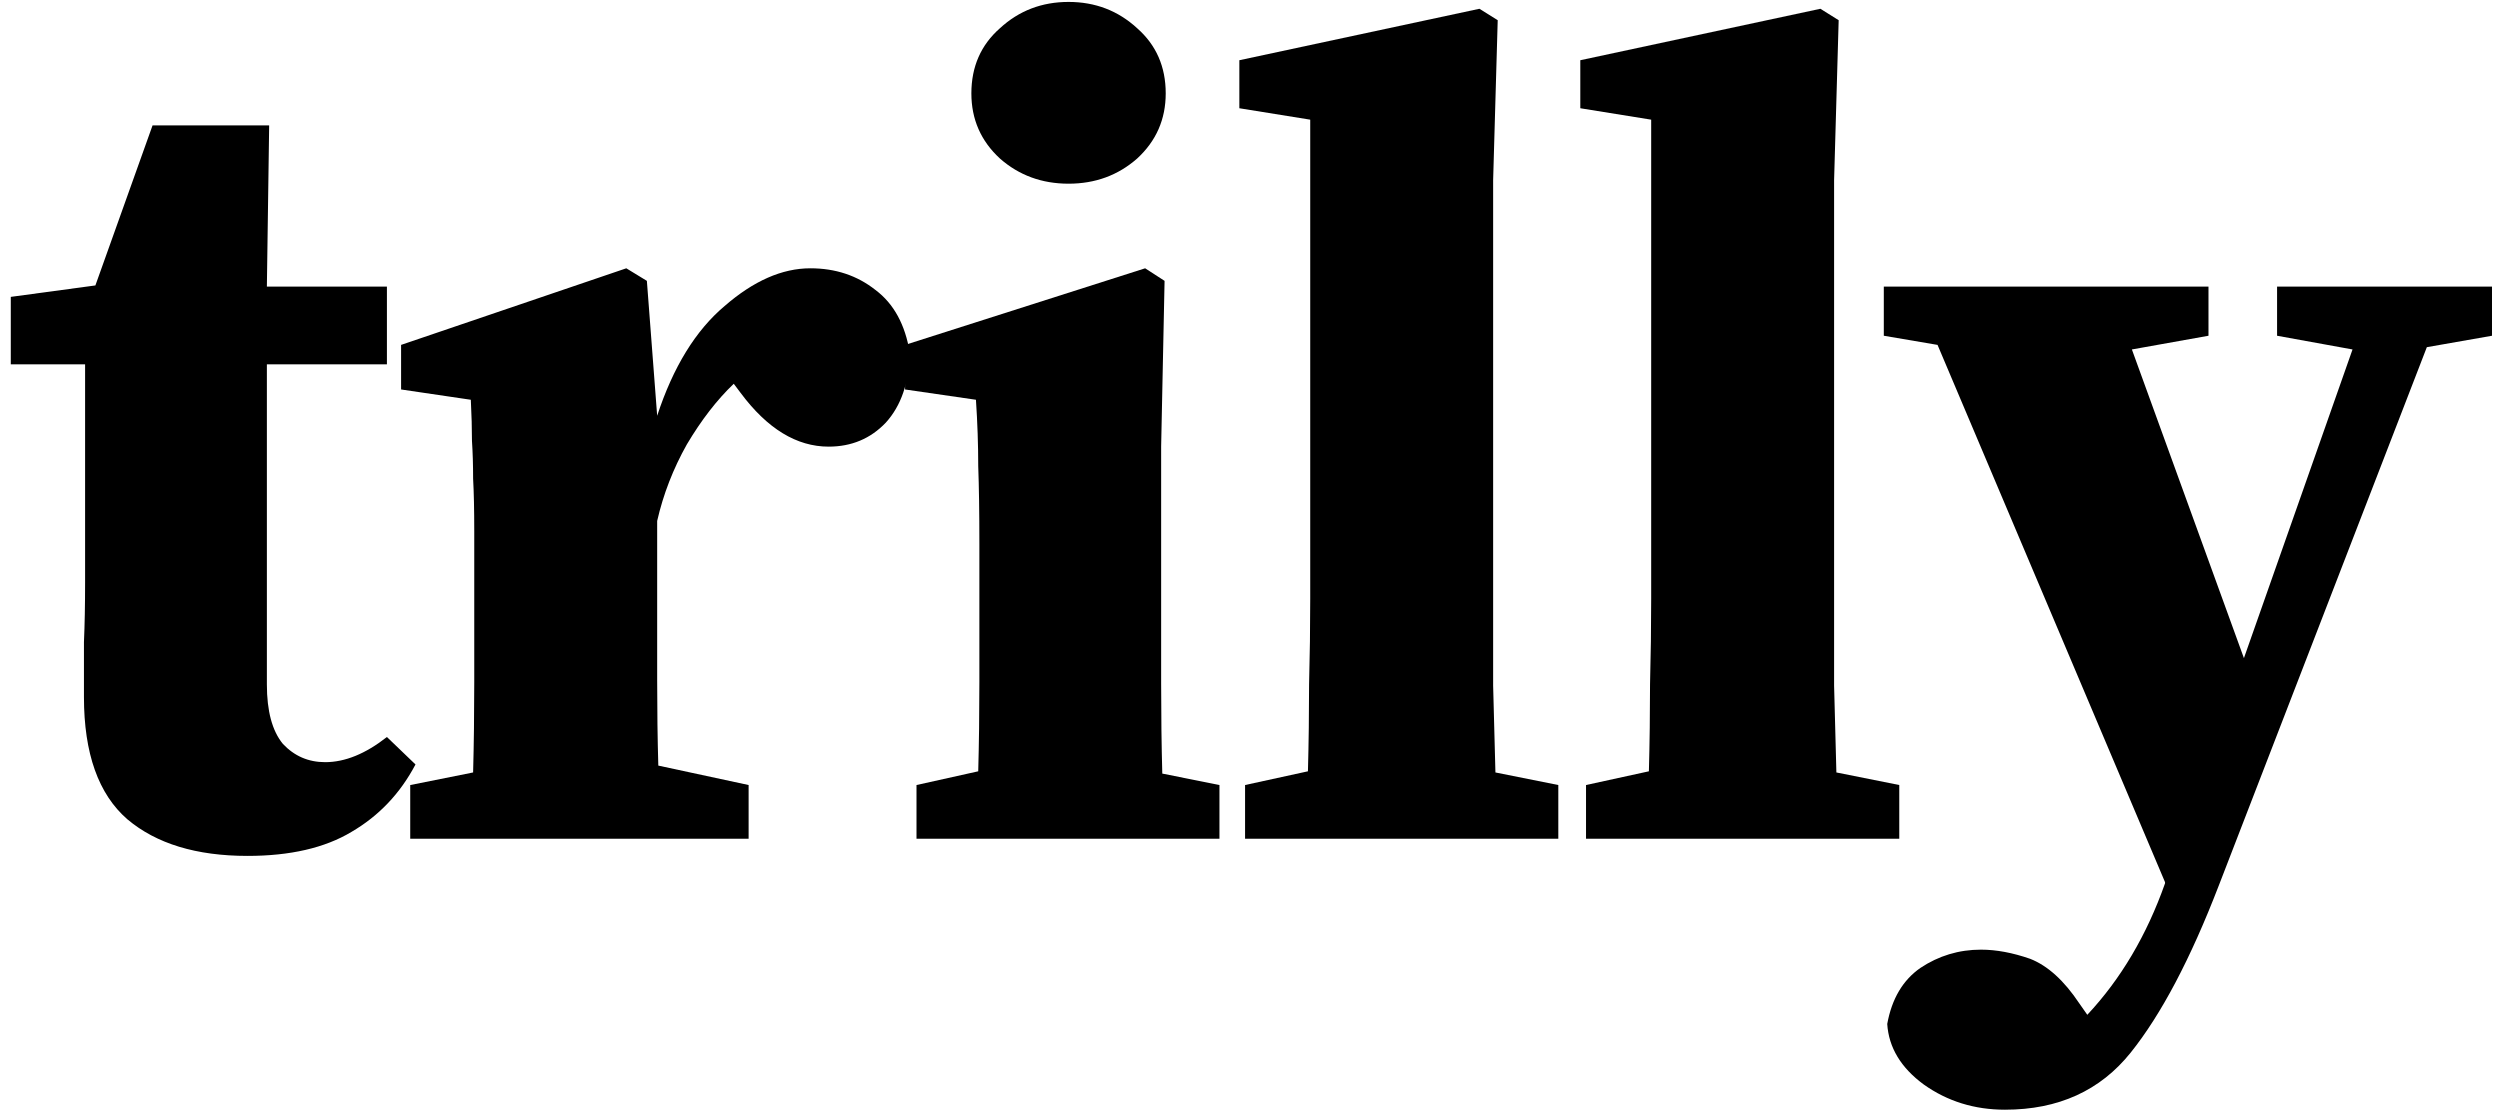  <svg
    width="188"
    height="84"
    viewBox="0 0 188 84"
    fill="none"
    xmlns="http://www.w3.org/2000/svg"
  >
    <path
      d="M171.236 25.248V21.551H187.398V25.248L182.498 26.108L166.851 66.599C164.731 72.102 162.524 76.285 160.232 79.151C157.939 82.017 154.787 83.45 150.775 83.45C148.482 83.45 146.448 82.819 144.671 81.558C142.952 80.297 142.035 78.778 141.92 77.002C142.264 75.111 143.095 73.706 144.413 72.789C145.789 71.872 147.307 71.414 148.969 71.414C150.116 71.414 151.348 71.643 152.666 72.102C153.984 72.617 155.217 73.735 156.363 75.454L156.965 76.314C159.486 73.62 161.435 70.325 162.811 66.427V66.341L145.703 25.936L141.662 25.248V21.551H166.078V25.248L160.318 26.279L168.743 49.491L176.91 26.279L171.236 25.248Z"
      fill="currentColor"
    />
    <path
      d="M119.269 63.075V59.034L123.997 58.002C124.055 55.825 124.083 53.647 124.083 51.469C124.14 49.291 124.169 47.142 124.169 45.021V8.999L118.839 8.14V4.529L136.893 0.66L138.268 1.52L137.924 13.556V45.021C137.924 47.199 137.924 49.377 137.924 51.555C137.982 53.733 138.039 55.91 138.096 58.089L142.825 59.034V63.075H119.269Z"
      fill="currentColor"
    />
    <path
      d="M93.629 63.075V59.034L98.357 58.002C98.415 55.825 98.443 53.647 98.443 51.469C98.501 49.291 98.529 47.142 98.529 45.021V8.999L93.199 8.14V4.529L111.253 0.66L112.628 1.52L112.284 13.556V45.021C112.284 47.199 112.284 49.377 112.284 51.555C112.342 53.733 112.399 55.91 112.456 58.089L117.185 59.034V63.075H93.629Z"
      fill="currentColor"
    />
    <path
      d="M68.921 63.075V59.034L73.563 58.002C73.62 55.939 73.649 53.704 73.649 51.297C73.649 48.89 73.649 46.798 73.649 45.021V40.894C73.649 38.544 73.62 36.596 73.563 35.048C73.563 33.444 73.506 31.782 73.391 30.062L68.061 29.288V25.936L86.115 20.176L87.576 21.121L87.318 33.587V45.021C87.318 46.798 87.318 48.918 87.318 51.383C87.318 53.79 87.347 56.054 87.404 58.174L91.703 59.034V63.075H68.921ZM80.355 13.814C78.349 13.814 76.629 13.183 75.196 11.922C73.763 10.604 73.047 8.971 73.047 7.022C73.047 5.016 73.763 3.383 75.196 2.122C76.629 0.804 78.349 0.145 80.355 0.145C82.361 0.145 84.08 0.804 85.513 2.122C86.946 3.383 87.662 5.016 87.662 7.022C87.662 8.971 86.946 10.604 85.513 11.922C84.08 13.183 82.361 13.814 80.355 13.814Z"
      fill="currentColor"
    />
    <path
      d="M30.849 63.075V59.034L35.578 58.088C35.635 55.968 35.664 53.704 35.664 51.297C35.664 48.89 35.664 46.798 35.664 45.021V39.949C35.664 38.344 35.635 37.026 35.578 35.994C35.578 34.962 35.549 34.017 35.492 33.157C35.492 32.24 35.463 31.208 35.406 30.062L30.162 29.288V25.936L47.098 20.176L48.645 21.121L49.419 31.266C50.622 27.598 52.313 24.847 54.491 23.013C56.669 21.121 58.818 20.176 60.939 20.176C62.83 20.176 64.464 20.72 65.839 21.809C67.215 22.841 68.074 24.417 68.418 26.537C68.361 28.773 67.759 30.521 66.613 31.782C65.467 32.985 64.034 33.587 62.314 33.587C59.907 33.587 57.701 32.24 55.695 29.546L55.179 28.859C53.918 30.062 52.743 31.581 51.654 33.415C50.622 35.249 49.877 37.169 49.419 39.175V45.021C49.419 46.798 49.419 48.832 49.419 51.125C49.419 53.417 49.447 55.567 49.505 57.573L56.296 59.034V63.075H30.849Z"
      fill="currentColor"
    />
    <path
      d="M18.607 64.364C14.767 64.364 11.758 63.447 9.58 61.613C7.402 59.722 6.313 56.656 6.313 52.414C6.313 50.924 6.313 49.549 6.313 48.288C6.371 46.97 6.399 45.48 6.399 43.817V27.397H0.811V22.325L7.173 21.465L11.472 9.429H20.241L20.069 21.551H29.096V27.397H20.069V51.469C20.069 53.475 20.47 54.965 21.272 55.939C22.132 56.856 23.192 57.315 24.453 57.315C25.943 57.315 27.491 56.684 29.096 55.423L31.245 57.487C30.099 59.664 28.494 61.355 26.43 62.559C24.424 63.763 21.817 64.364 18.607 64.364Z"
      fill="currentColor"
    />
  </svg>